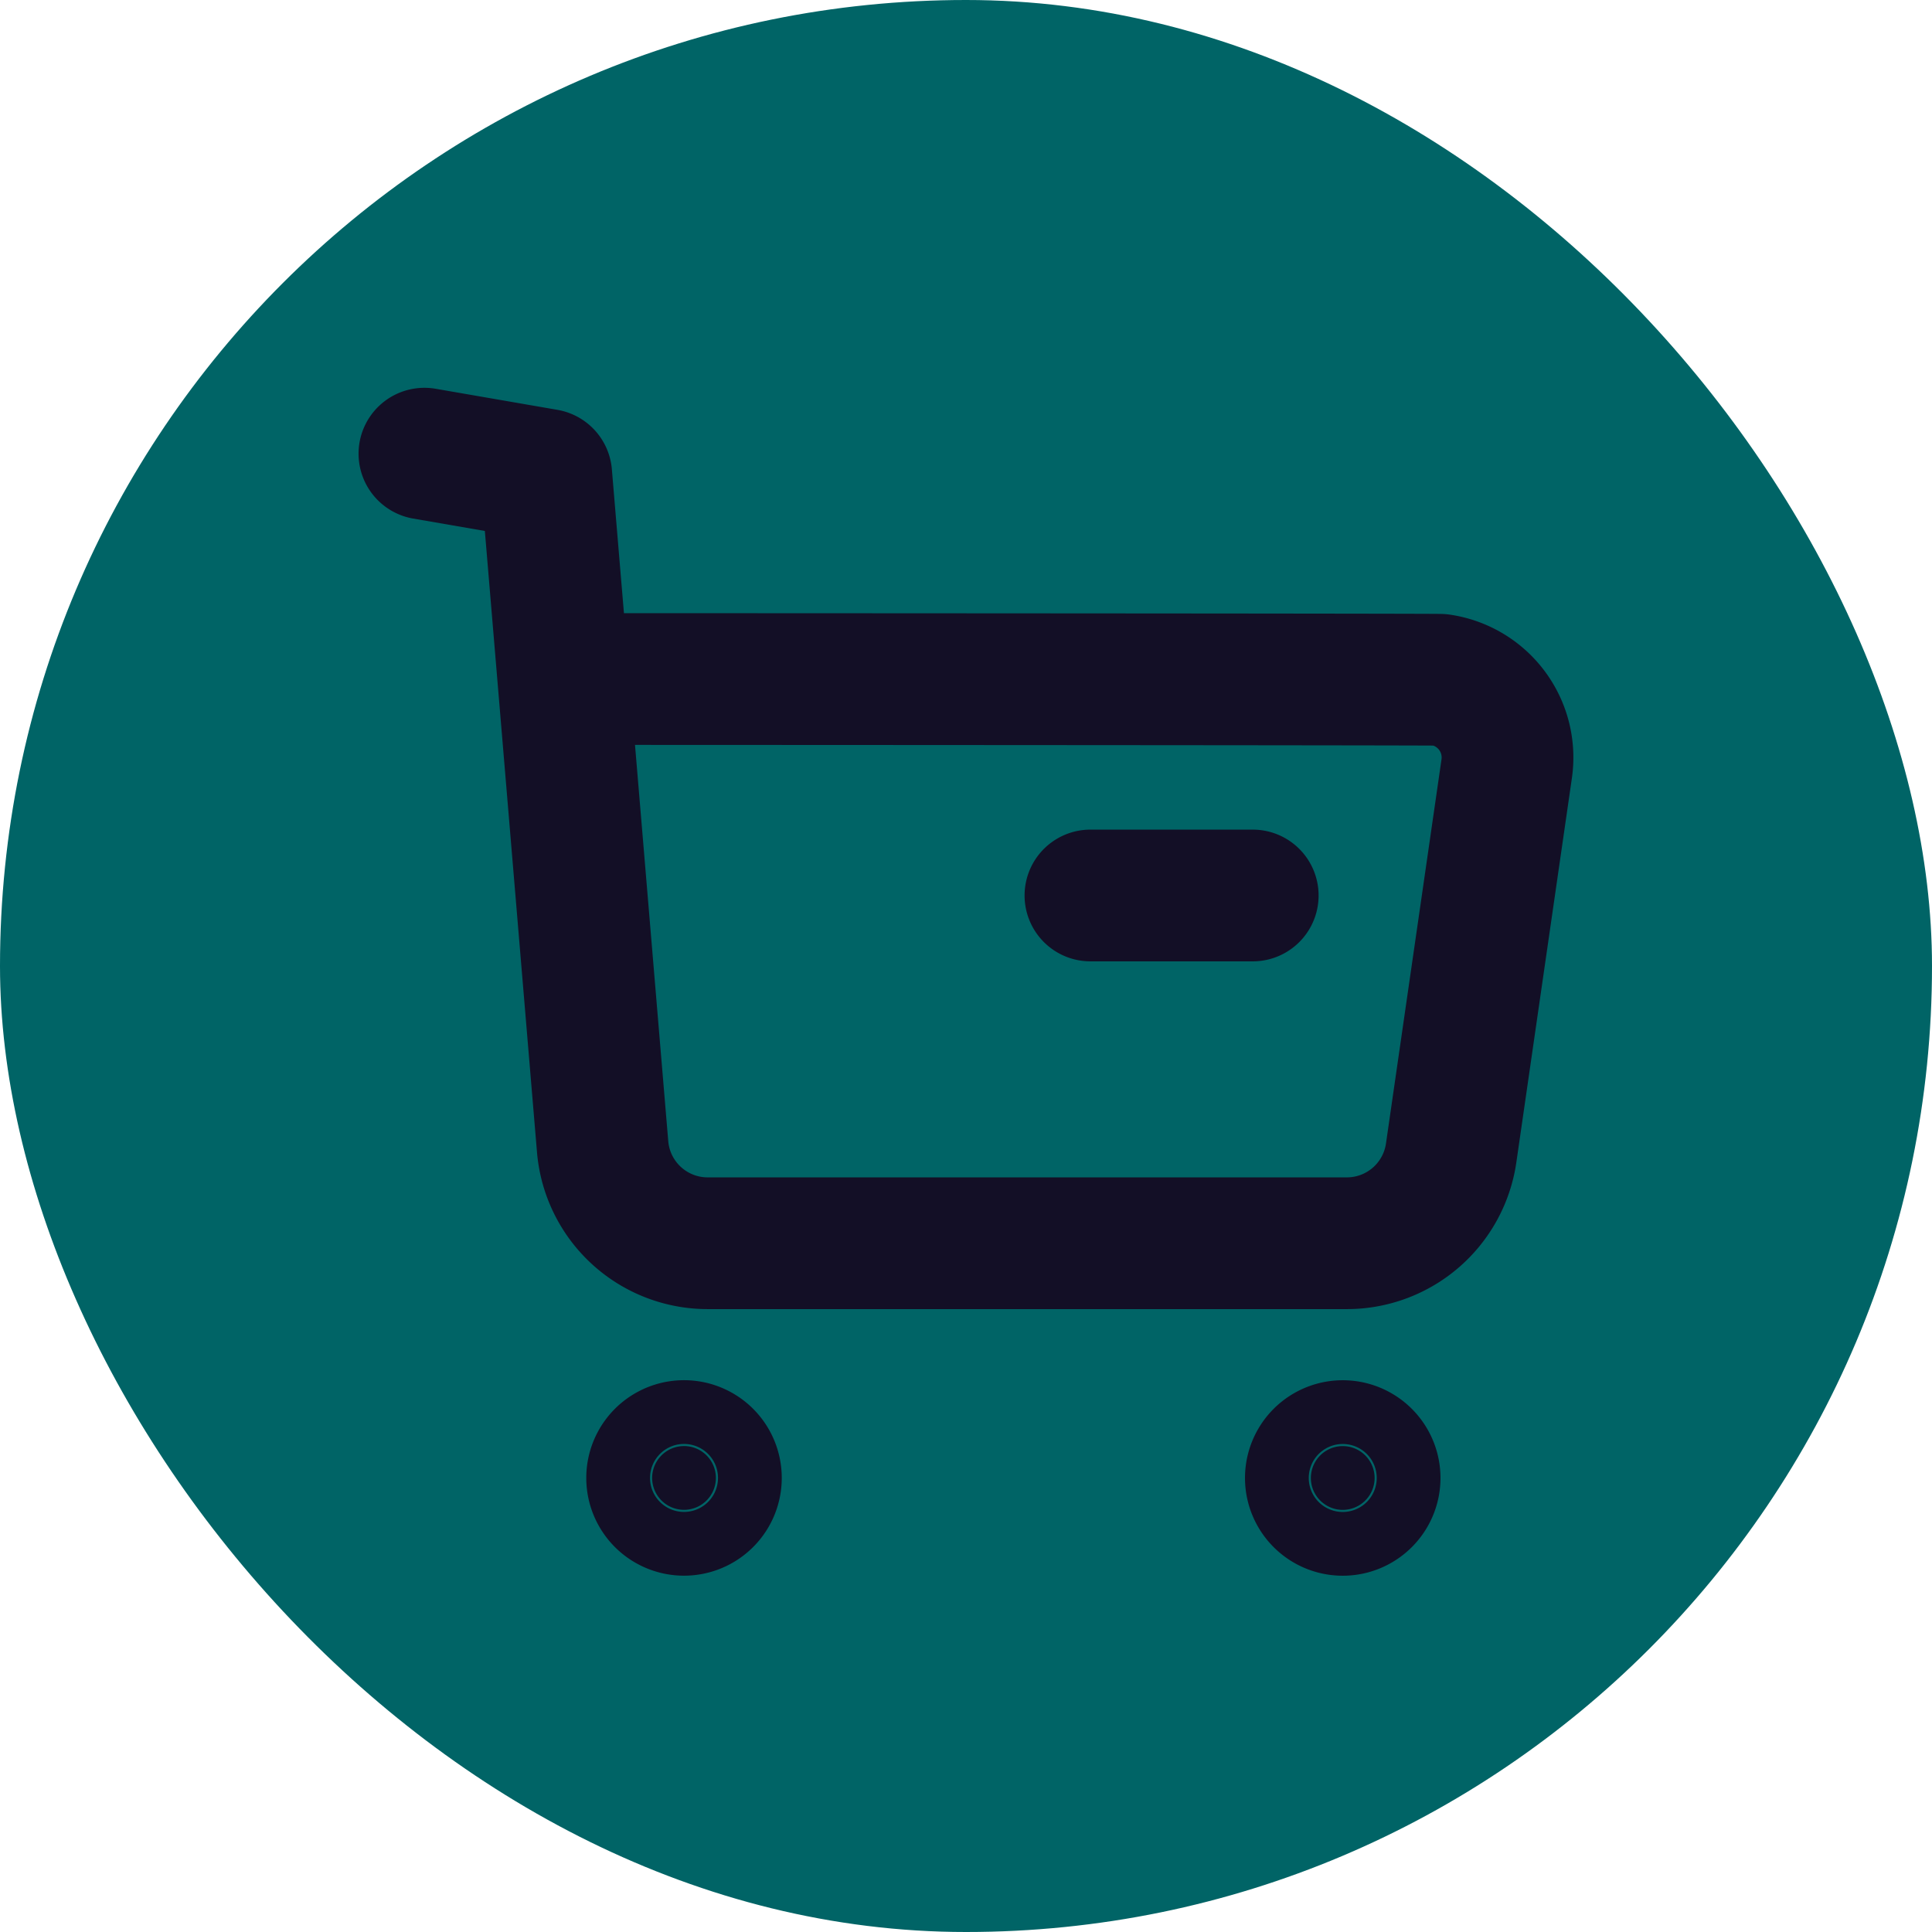 <svg xmlns="http://www.w3.org/2000/svg" width="22" height="22" fill="none" viewBox="0 0 22 22">
  <rect width="22" height="22" fill="#006466" rx="11"/>
  <path stroke="#130F26" stroke-linecap="round" stroke-linejoin="round" stroke-width="1.5" d="m4.833 5.166 1.387.24.642 7.649a1.2 1.2 0 0 0 1.2 1.102h7.273a1.2 1.2 0 0 0 1.19-1.031l.632-4.372a.894.894 0 0 0-.756-1.013c-.043-.006-9.958-.009-9.958-.009m5.974 2.465h1.848"/>
  <path fill="#130F26" fill-rule="evenodd" stroke="#130F26" stroke-linecap="round" stroke-linejoin="round" stroke-width="1.5" d="M7.77 16.467a.363.363 0 1 1 0 .725.363.363 0 0 1 0-.725Zm7.52 0a.363.363 0 1 1 0 .726.363.363 0 0 1 0-.726Z" clip-rule="evenodd"/>
</svg>
